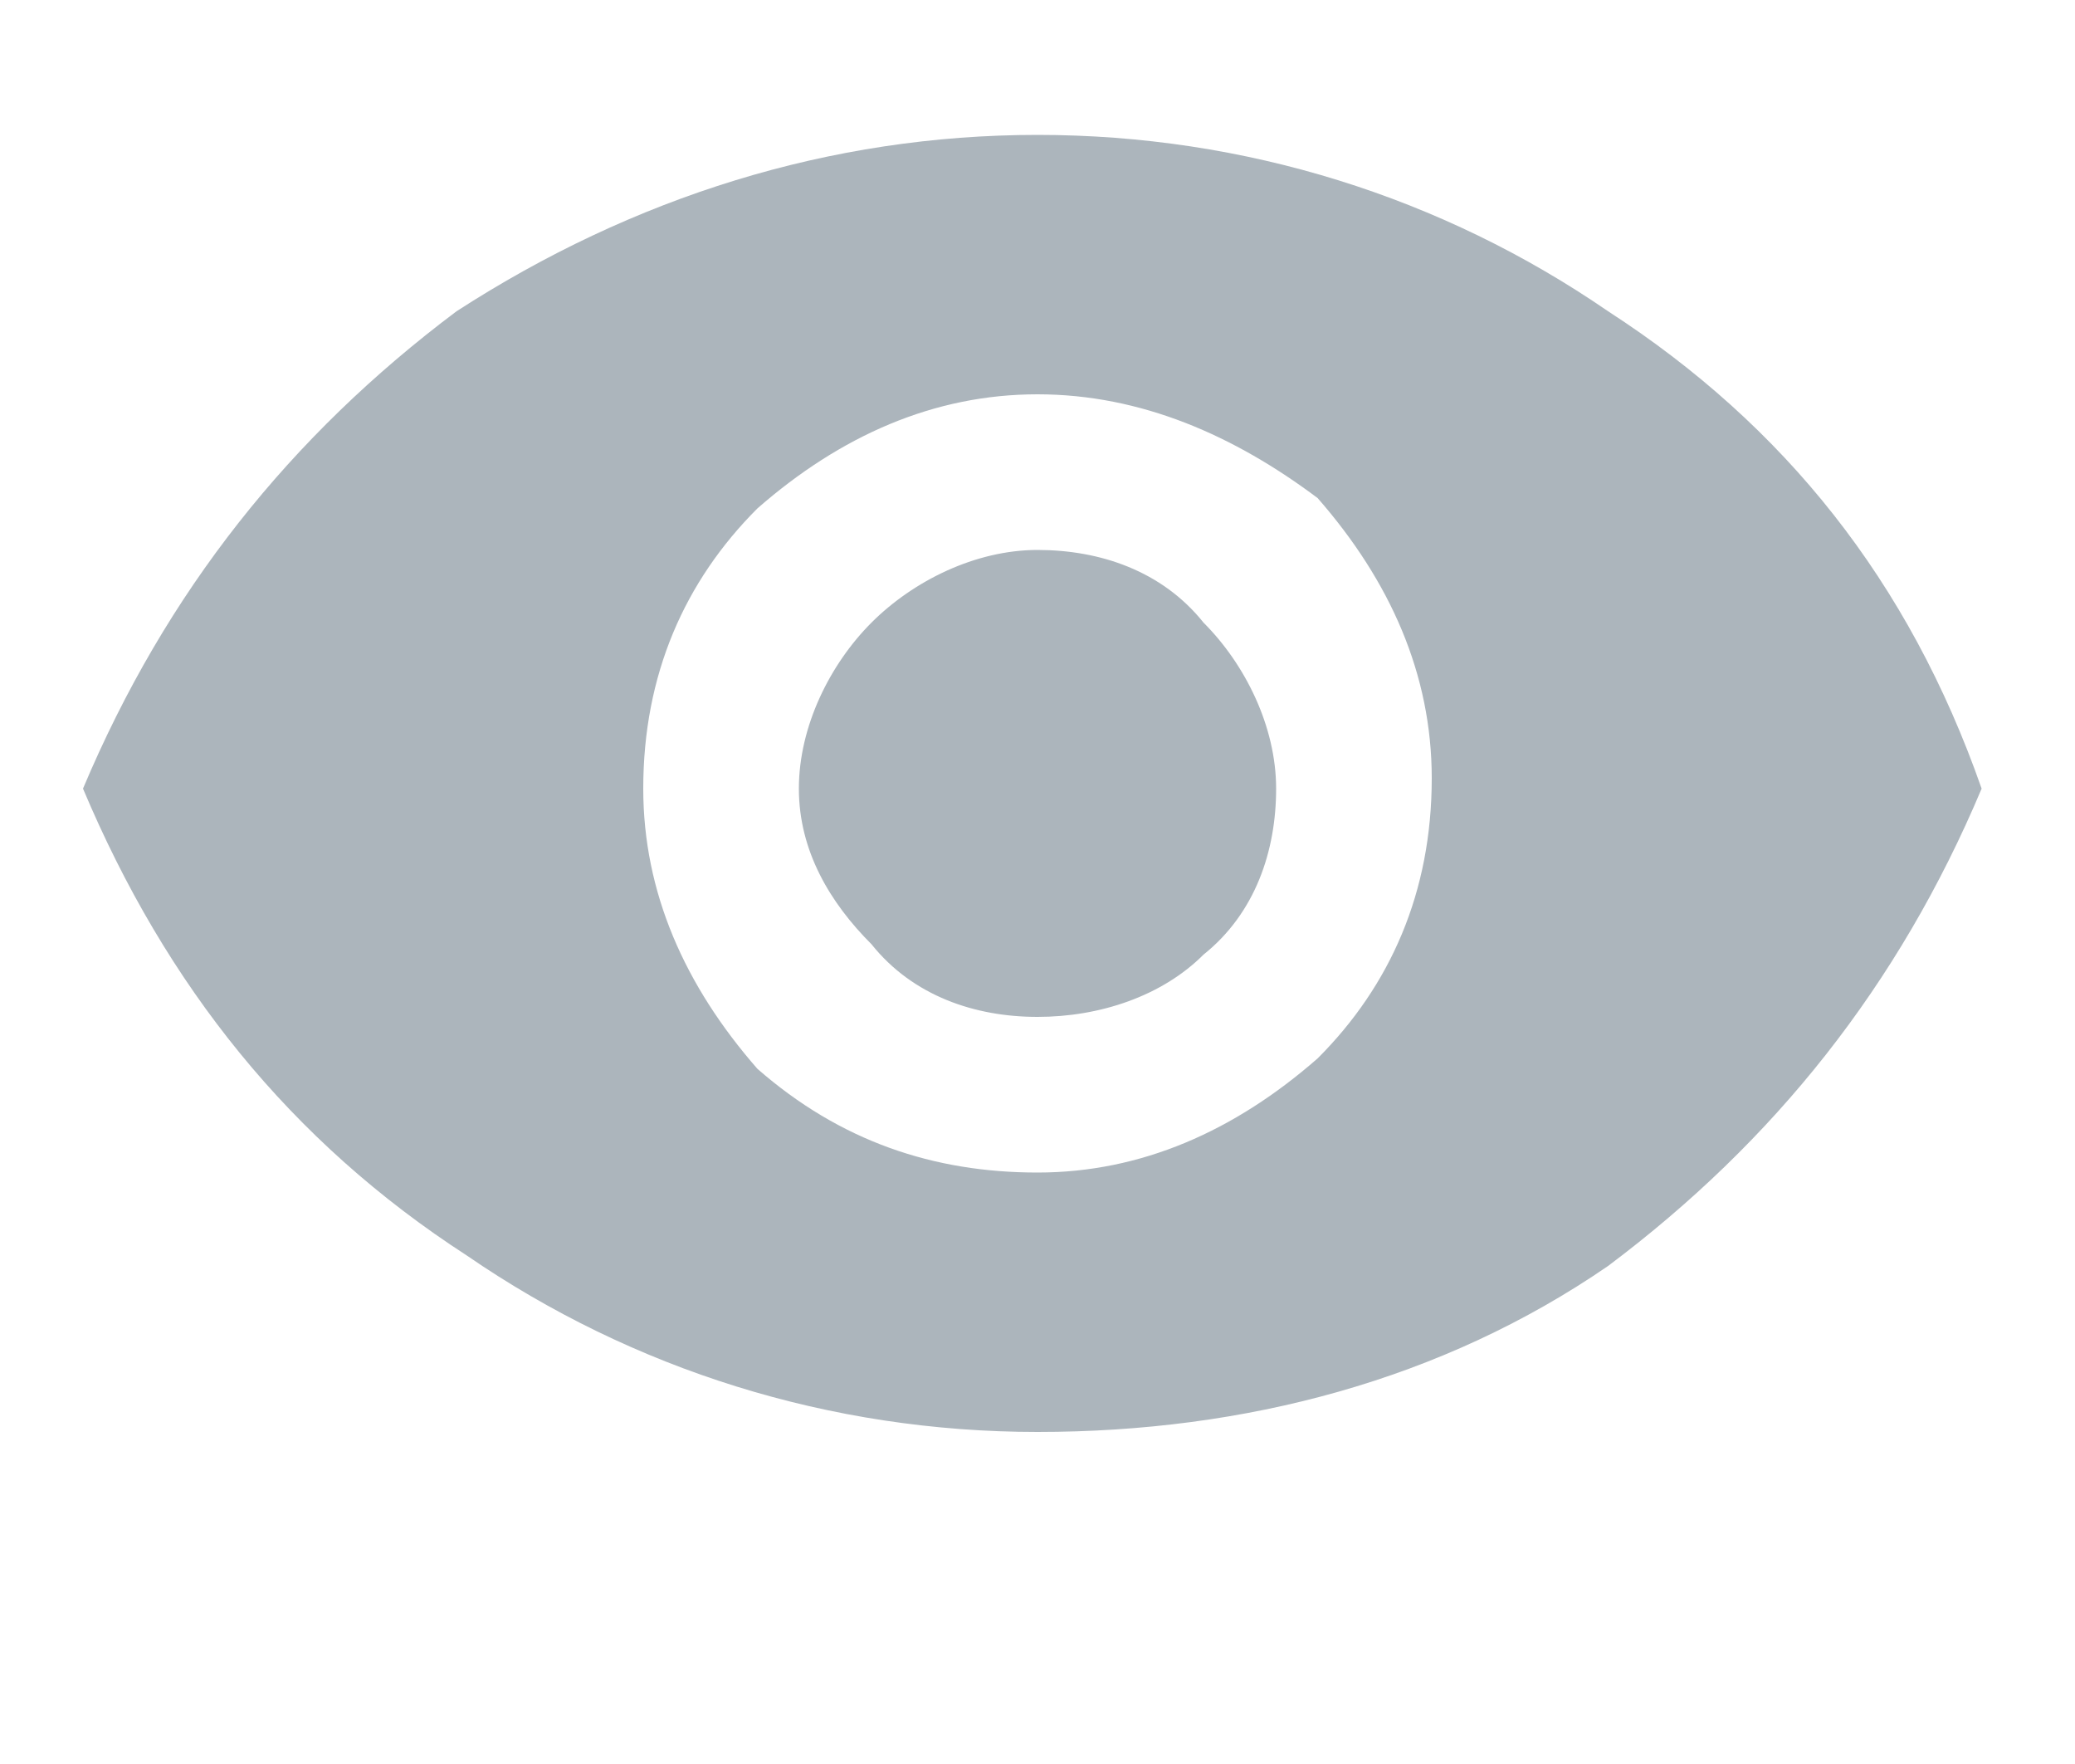 <?xml version="1.0" encoding="utf-8"?>
<!-- Generator: Adobe Illustrator 25.2.3, SVG Export Plug-In . SVG Version: 6.00 Build 0)  -->
<svg version="1.1" id="Слой_1" xmlns="http://www.w3.org/2000/svg" xmlns:xlink="http://www.w3.org/1999/xlink" x="0px" y="0px"
	 viewBox="0 0 20 17" style="enable-background:new 0 0 20 17;" xml:space="preserve">
<style type="text/css">
	.st0{fill:#ACB5BC;}
</style>
<path class="st0" d="M10,11.3c1,0,1.9-0.4,2.7-1.1c0.7-0.7,1.1-1.6,1.1-2.7c0-1-0.4-1.9-1.1-2.7c-0.8-0.6-1.7-1-2.7-1
	S8.1,4.2,7.3,4.9C6.6,5.6,6.2,6.5,6.2,7.6c0,1,0.4,1.9,1.1,2.7C8.1,11,9,11.3,10,11.3z M10,9.8c-0.6,0-1.2-0.2-1.6-0.7
	C8,8.7,7.7,8.2,7.7,7.6S8,6.4,8.4,6s1-0.7,1.6-0.7s1.2,0.2,1.6,0.7c0.4,0.4,0.7,1,0.7,1.6s-0.2,1.2-0.7,1.6
	C11.2,9.6,10.6,9.8,10,9.8z M10,13.8c-2,0-3.9-0.6-5.5-1.7C2.8,11,1.6,9.5,0.8,7.6c0.8-1.9,2-3.4,3.6-4.6C6.1,1.9,8,1.3,10,1.3
	s3.9,0.6,5.5,1.7c1.7,1.1,2.9,2.6,3.6,4.6c-0.8,1.9-2,3.4-3.6,4.6C13.9,13.3,12,13.8,10,13.8z"/>
</svg>
